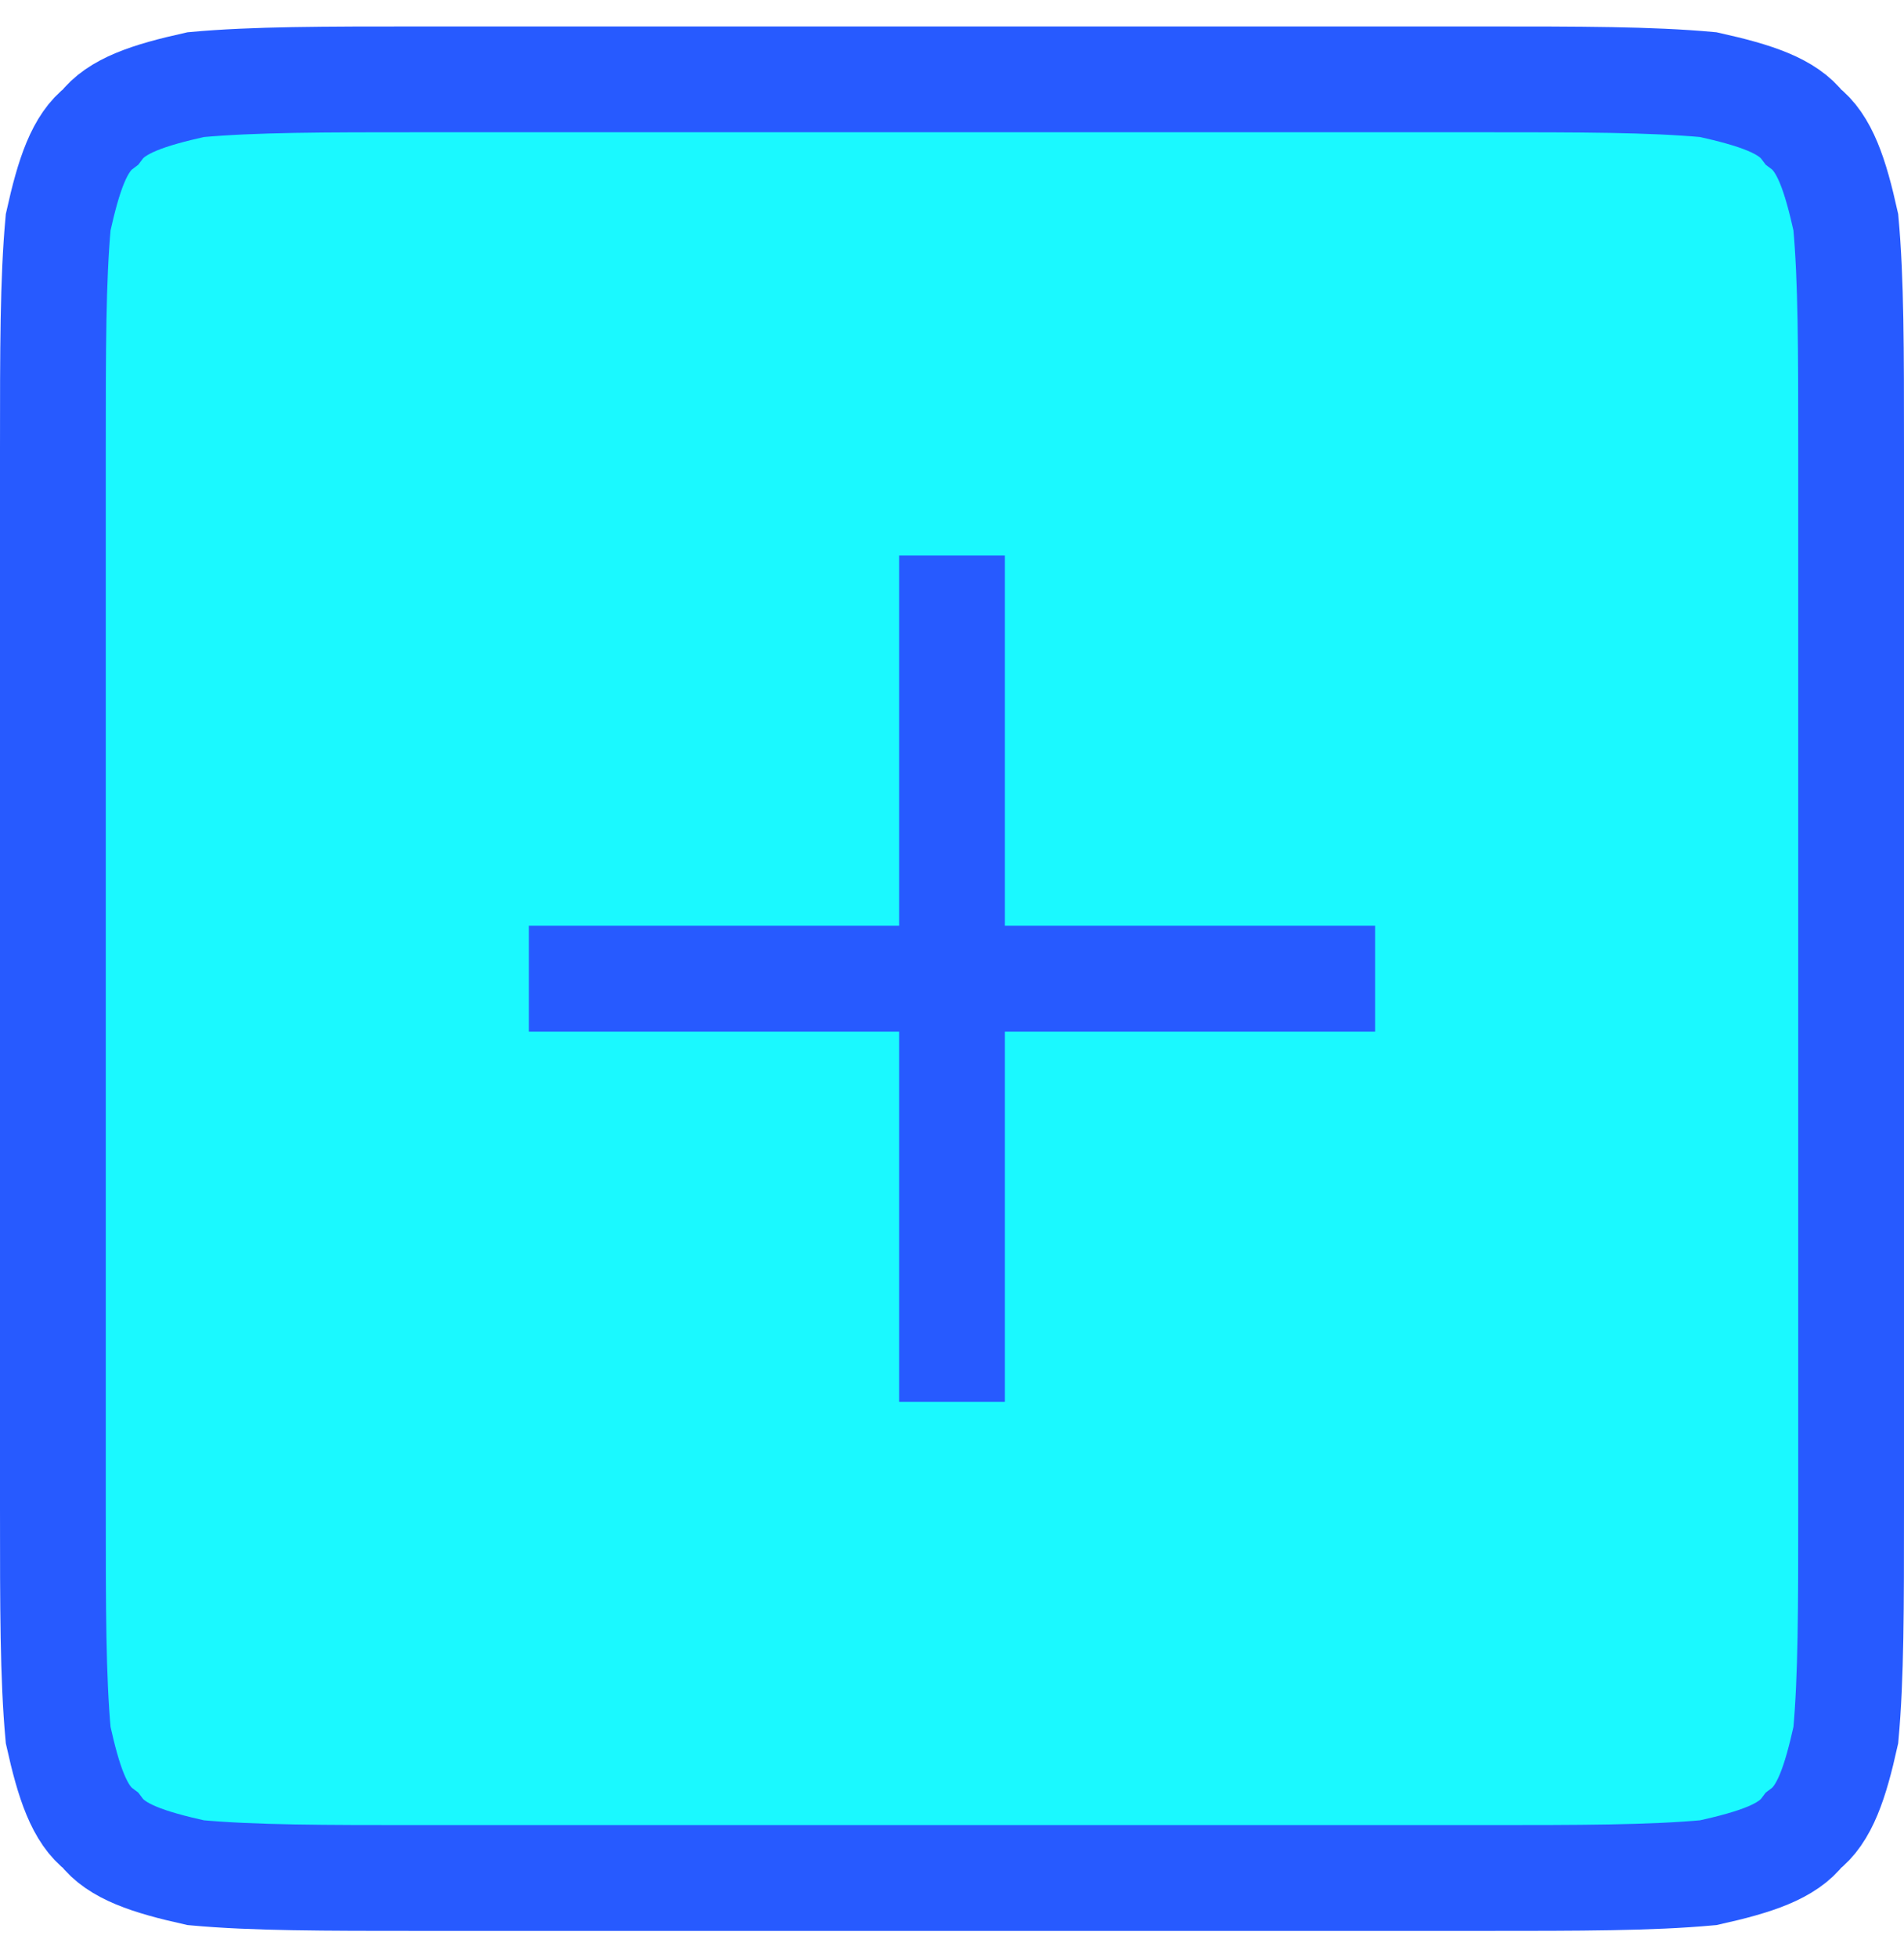 <svg version="1.2" xmlns="http://www.w3.org/2000/svg" viewBox="0 0 36 37" width="36" height="37"><style>.a{fill:#1af9ff;stroke:#275aff;stroke-width:2}.b{fill:none;stroke:#275aff;stroke-linejoin:round;stroke-width:2}</style><path class="a" d="m1 8.5c0-1.9 0-3.2 0.1-4.3 0.2-0.9 0.4-1.5 0.8-1.8 0.3-0.4 0.9-0.6 1.8-0.8 1.1-0.1 2.4-0.1 4.3-0.1h20c1.9 0 3.2 0 4.3 0.1 0.9 0.2 1.5 0.4 1.8 0.8 0.4 0.3 0.6 0.9 0.8 1.8 0.1 1.1 0.1 2.4 0.1 4.3v20c0 1.9 0 3.2-0.1 4.3-0.2 0.9-0.4 1.5-0.8 1.8-0.3 0.4-0.9 0.6-1.8 0.8-1.1 0.1-2.4 0.1-4.3 0.1h-20c-1.9 0-3.2 0-4.3-0.1-0.9-0.2-1.5-0.4-1.8-0.8-0.4-0.3-0.6-0.9-0.8-1.8-0.1-1.1-0.1-2.4-0.1-4.3z"/><path class="b" d="m18 10.5v16"/><path class="b" d="m26 18.5h-16"/></svg>